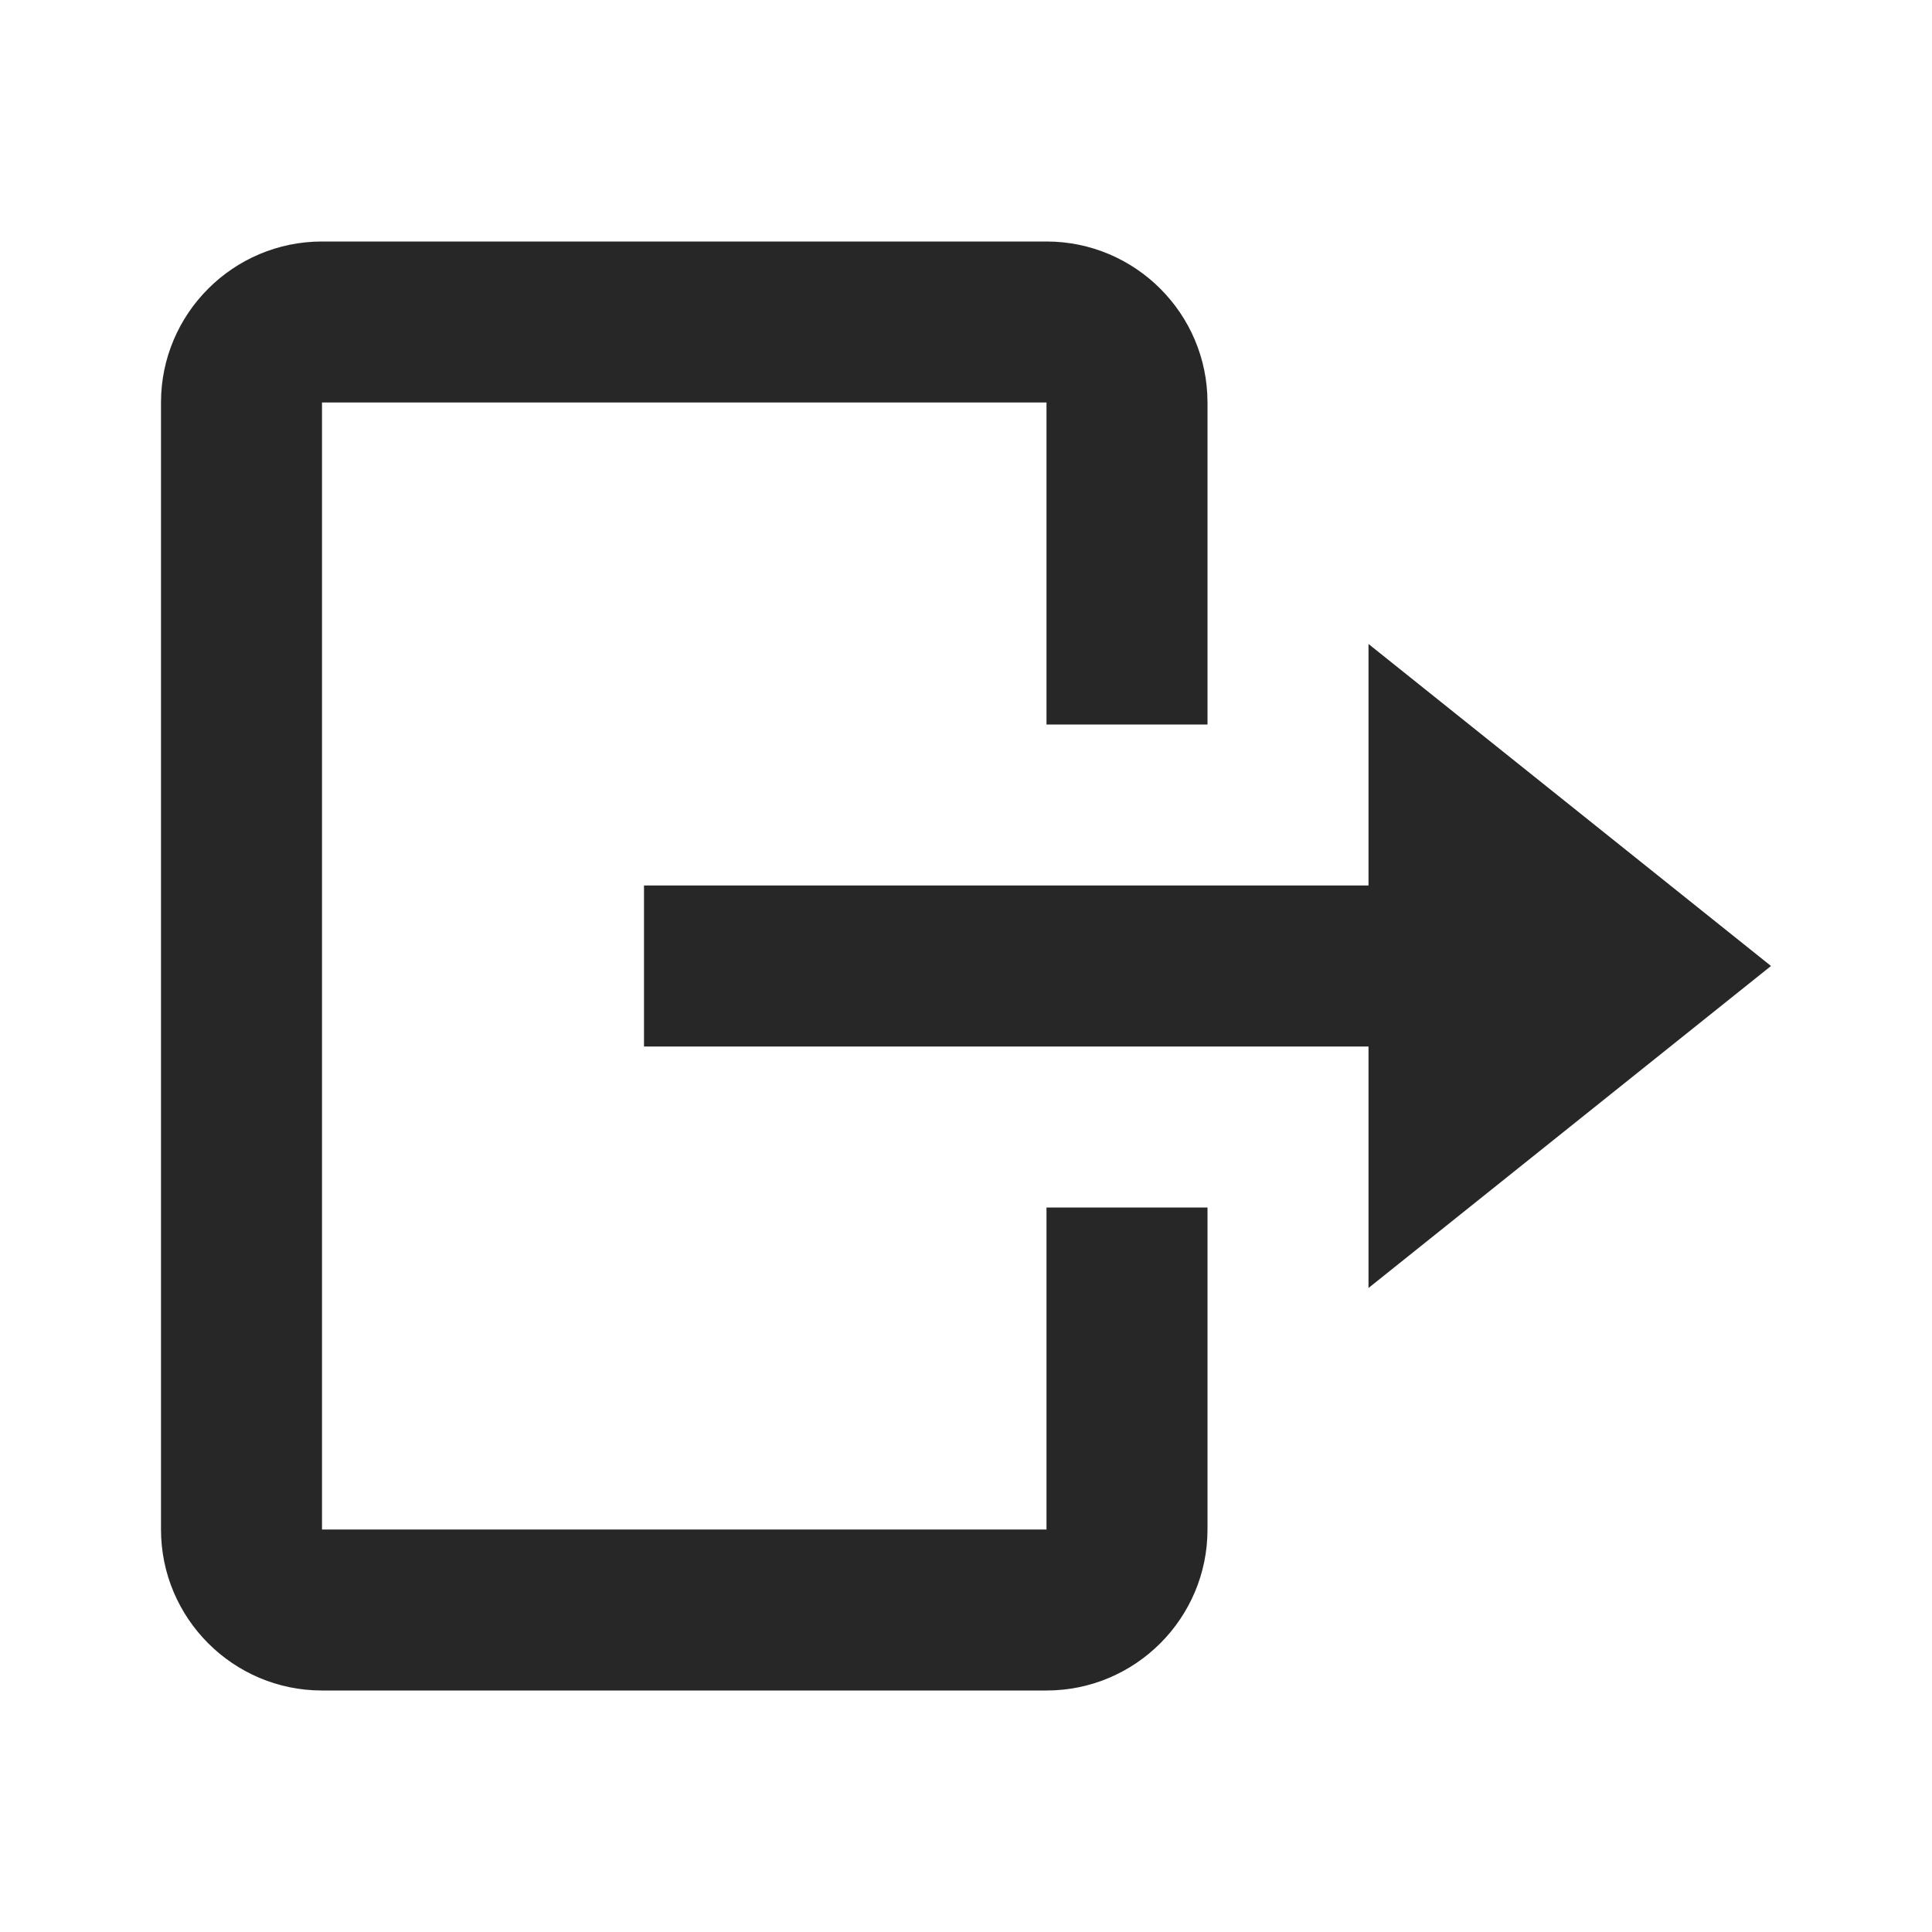 <svg width="24" height="24" viewBox="0 0 24 24" fill="none" xmlns="http://www.w3.org/2000/svg">
<g id="react-icons/bi/BiLogOut">
<path id="Vector" d="M8 11V13L17 13V16L22 12L17 8V11L8 11Z" fill="#272727"/>
<path id="Vector_2" d="M4 21H13C14.103 21 15 20.103 15 19V15H13V19H4L4 5H13V9H15V5C15 3.897 14.103 3 13 3H4C2.897 3 2 3.897 2 5L2 19C2 20.103 2.897 21 4 21Z" fill="#272727"/>
</g>
</svg>
